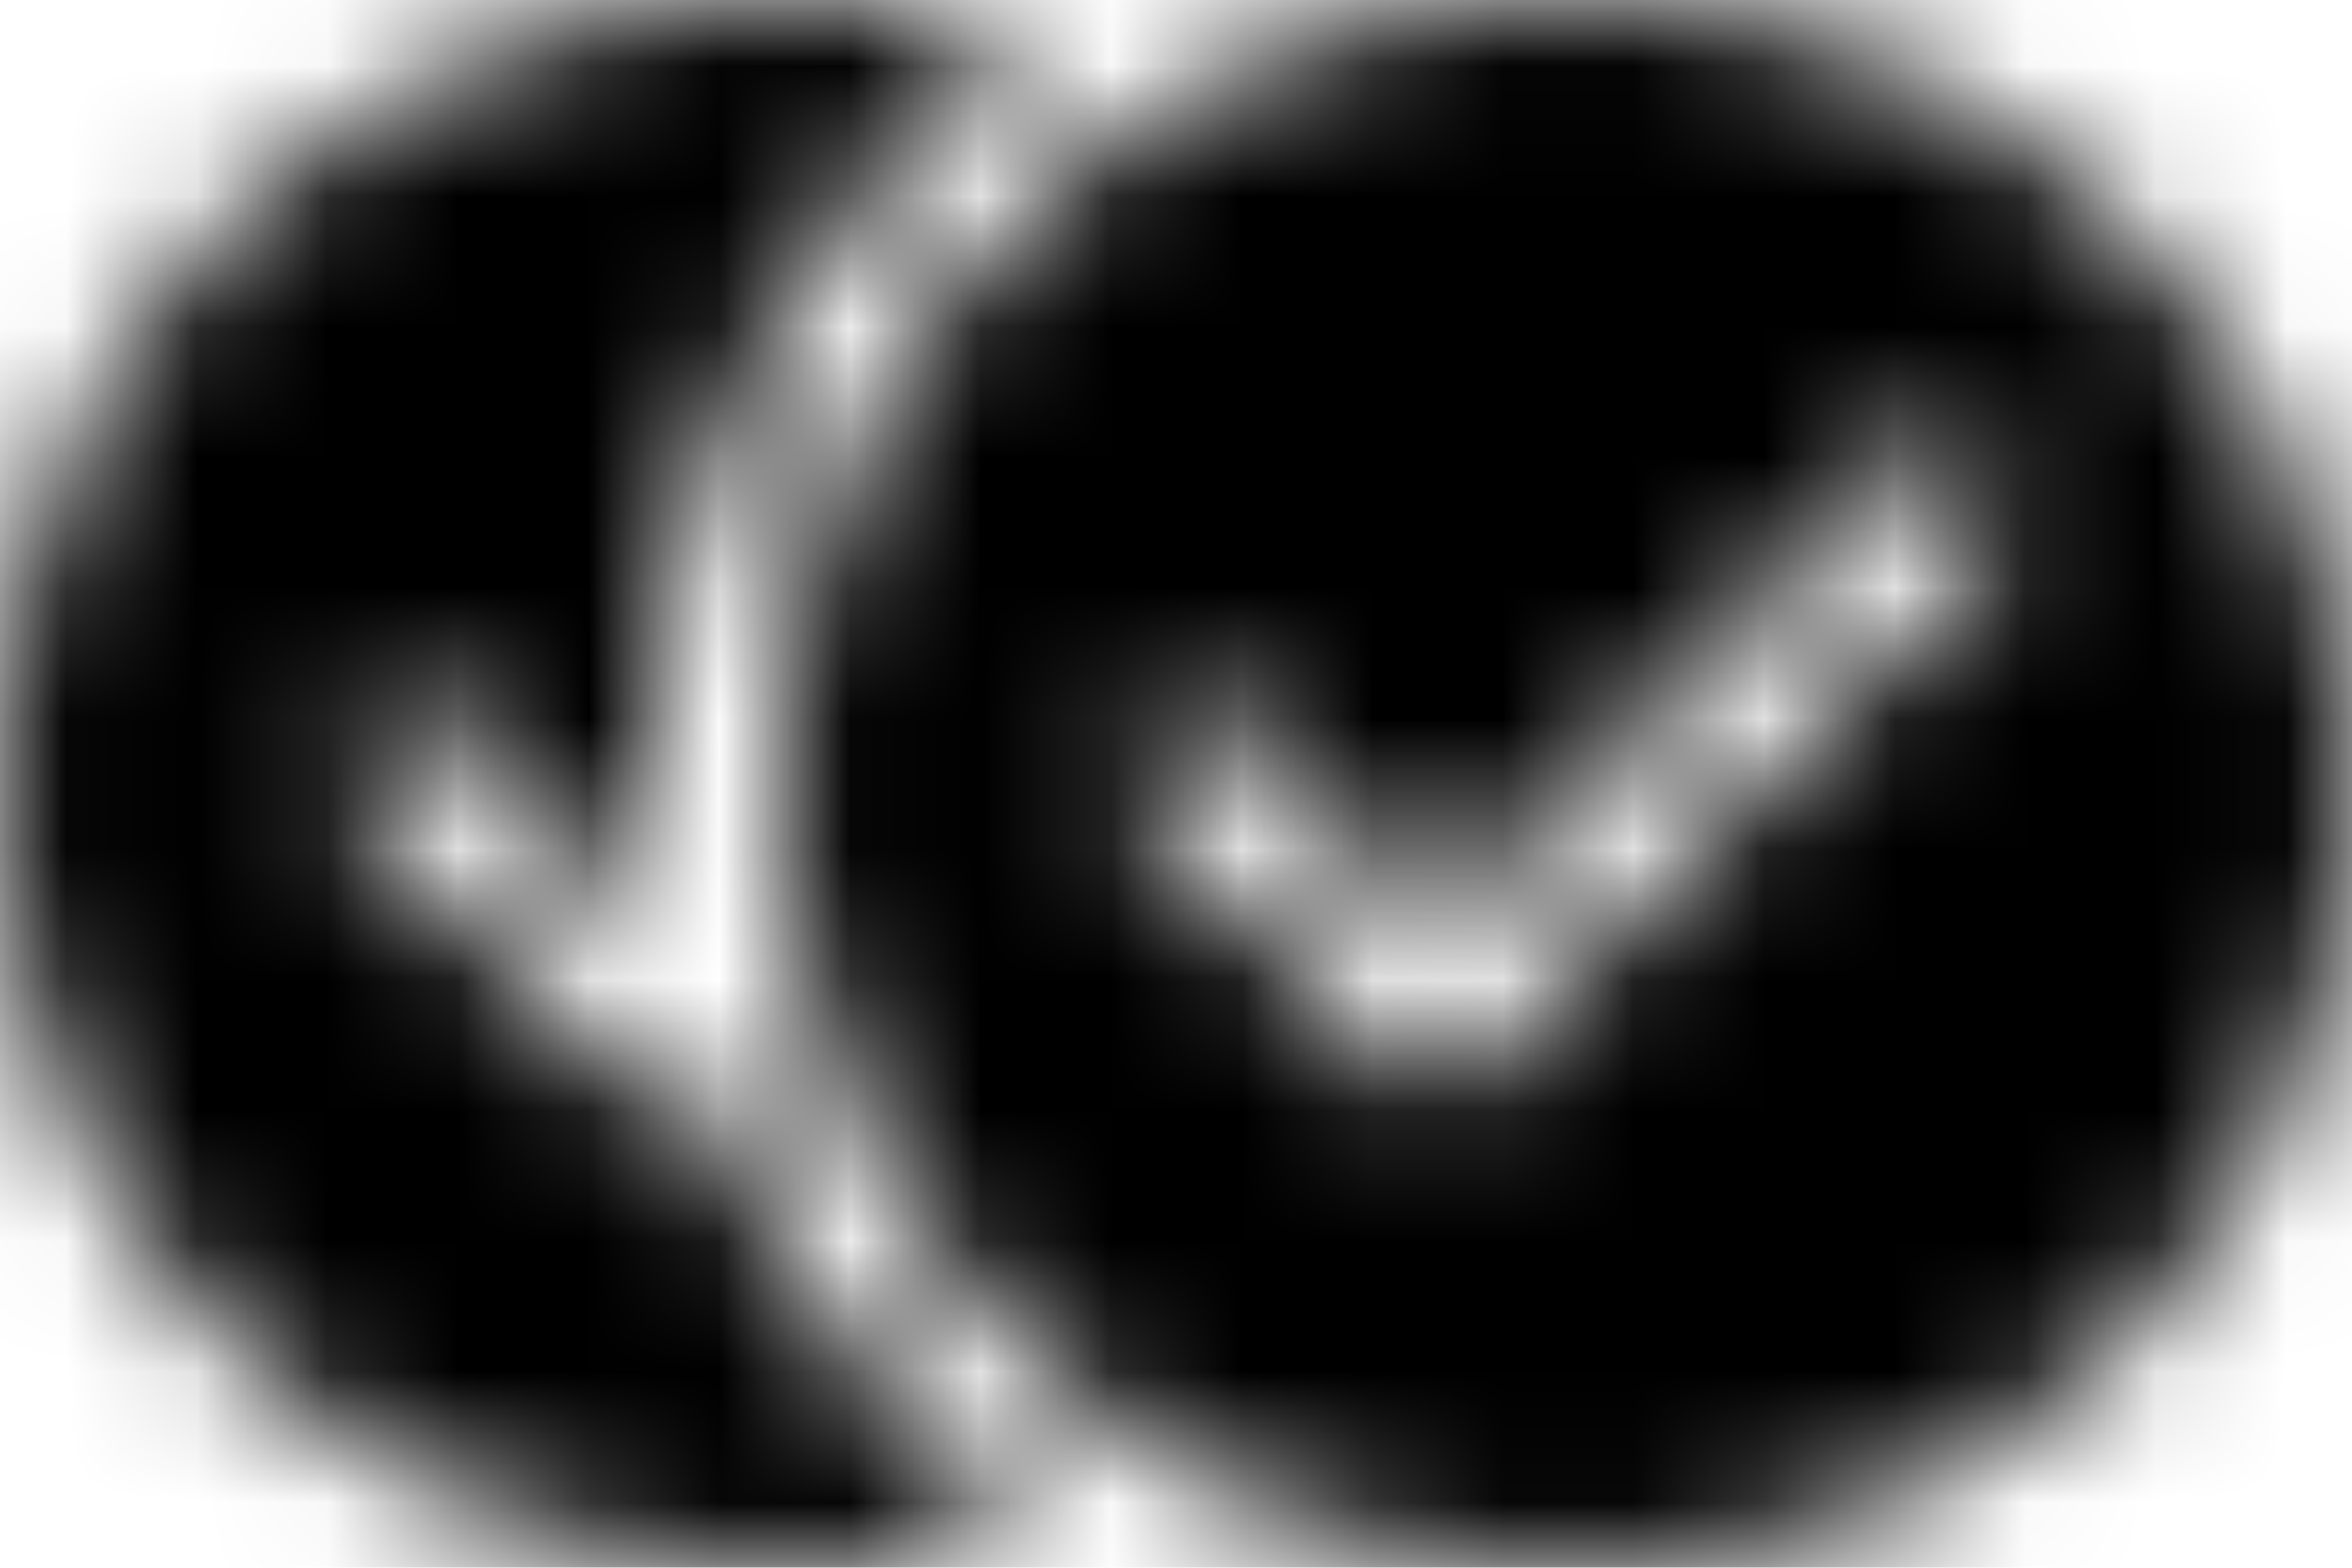 <svg xmlns="http://www.w3.org/2000/svg" width="18" height="12"><mask id="a" fill="#fff"><path fill-rule="evenodd" d="M7.917.313a6.99 6.99 0 0 0-2.844 6.7L5 7.084l-1.795-1.79L2.5 6 5 8.5l.34-.34a7 7 0 0 0 2.577 3.527A6.002 6.002 0 0 1 0 6 6.002 6.002 0 0 1 7.917.313M12 0c3.312 0 6 2.688 6 6s-2.688 6-6 6-6-2.688-6-6 2.688-6 6-6m-1 8.5L15.5 4l-.705-.71L11 7.085l-1.795-1.79L8.5 6z"/></mask><g fill="none" fill-rule="evenodd" mask="url(#a)"><path fill="#000" d="M0 0h18v12H0z"/></g></svg>